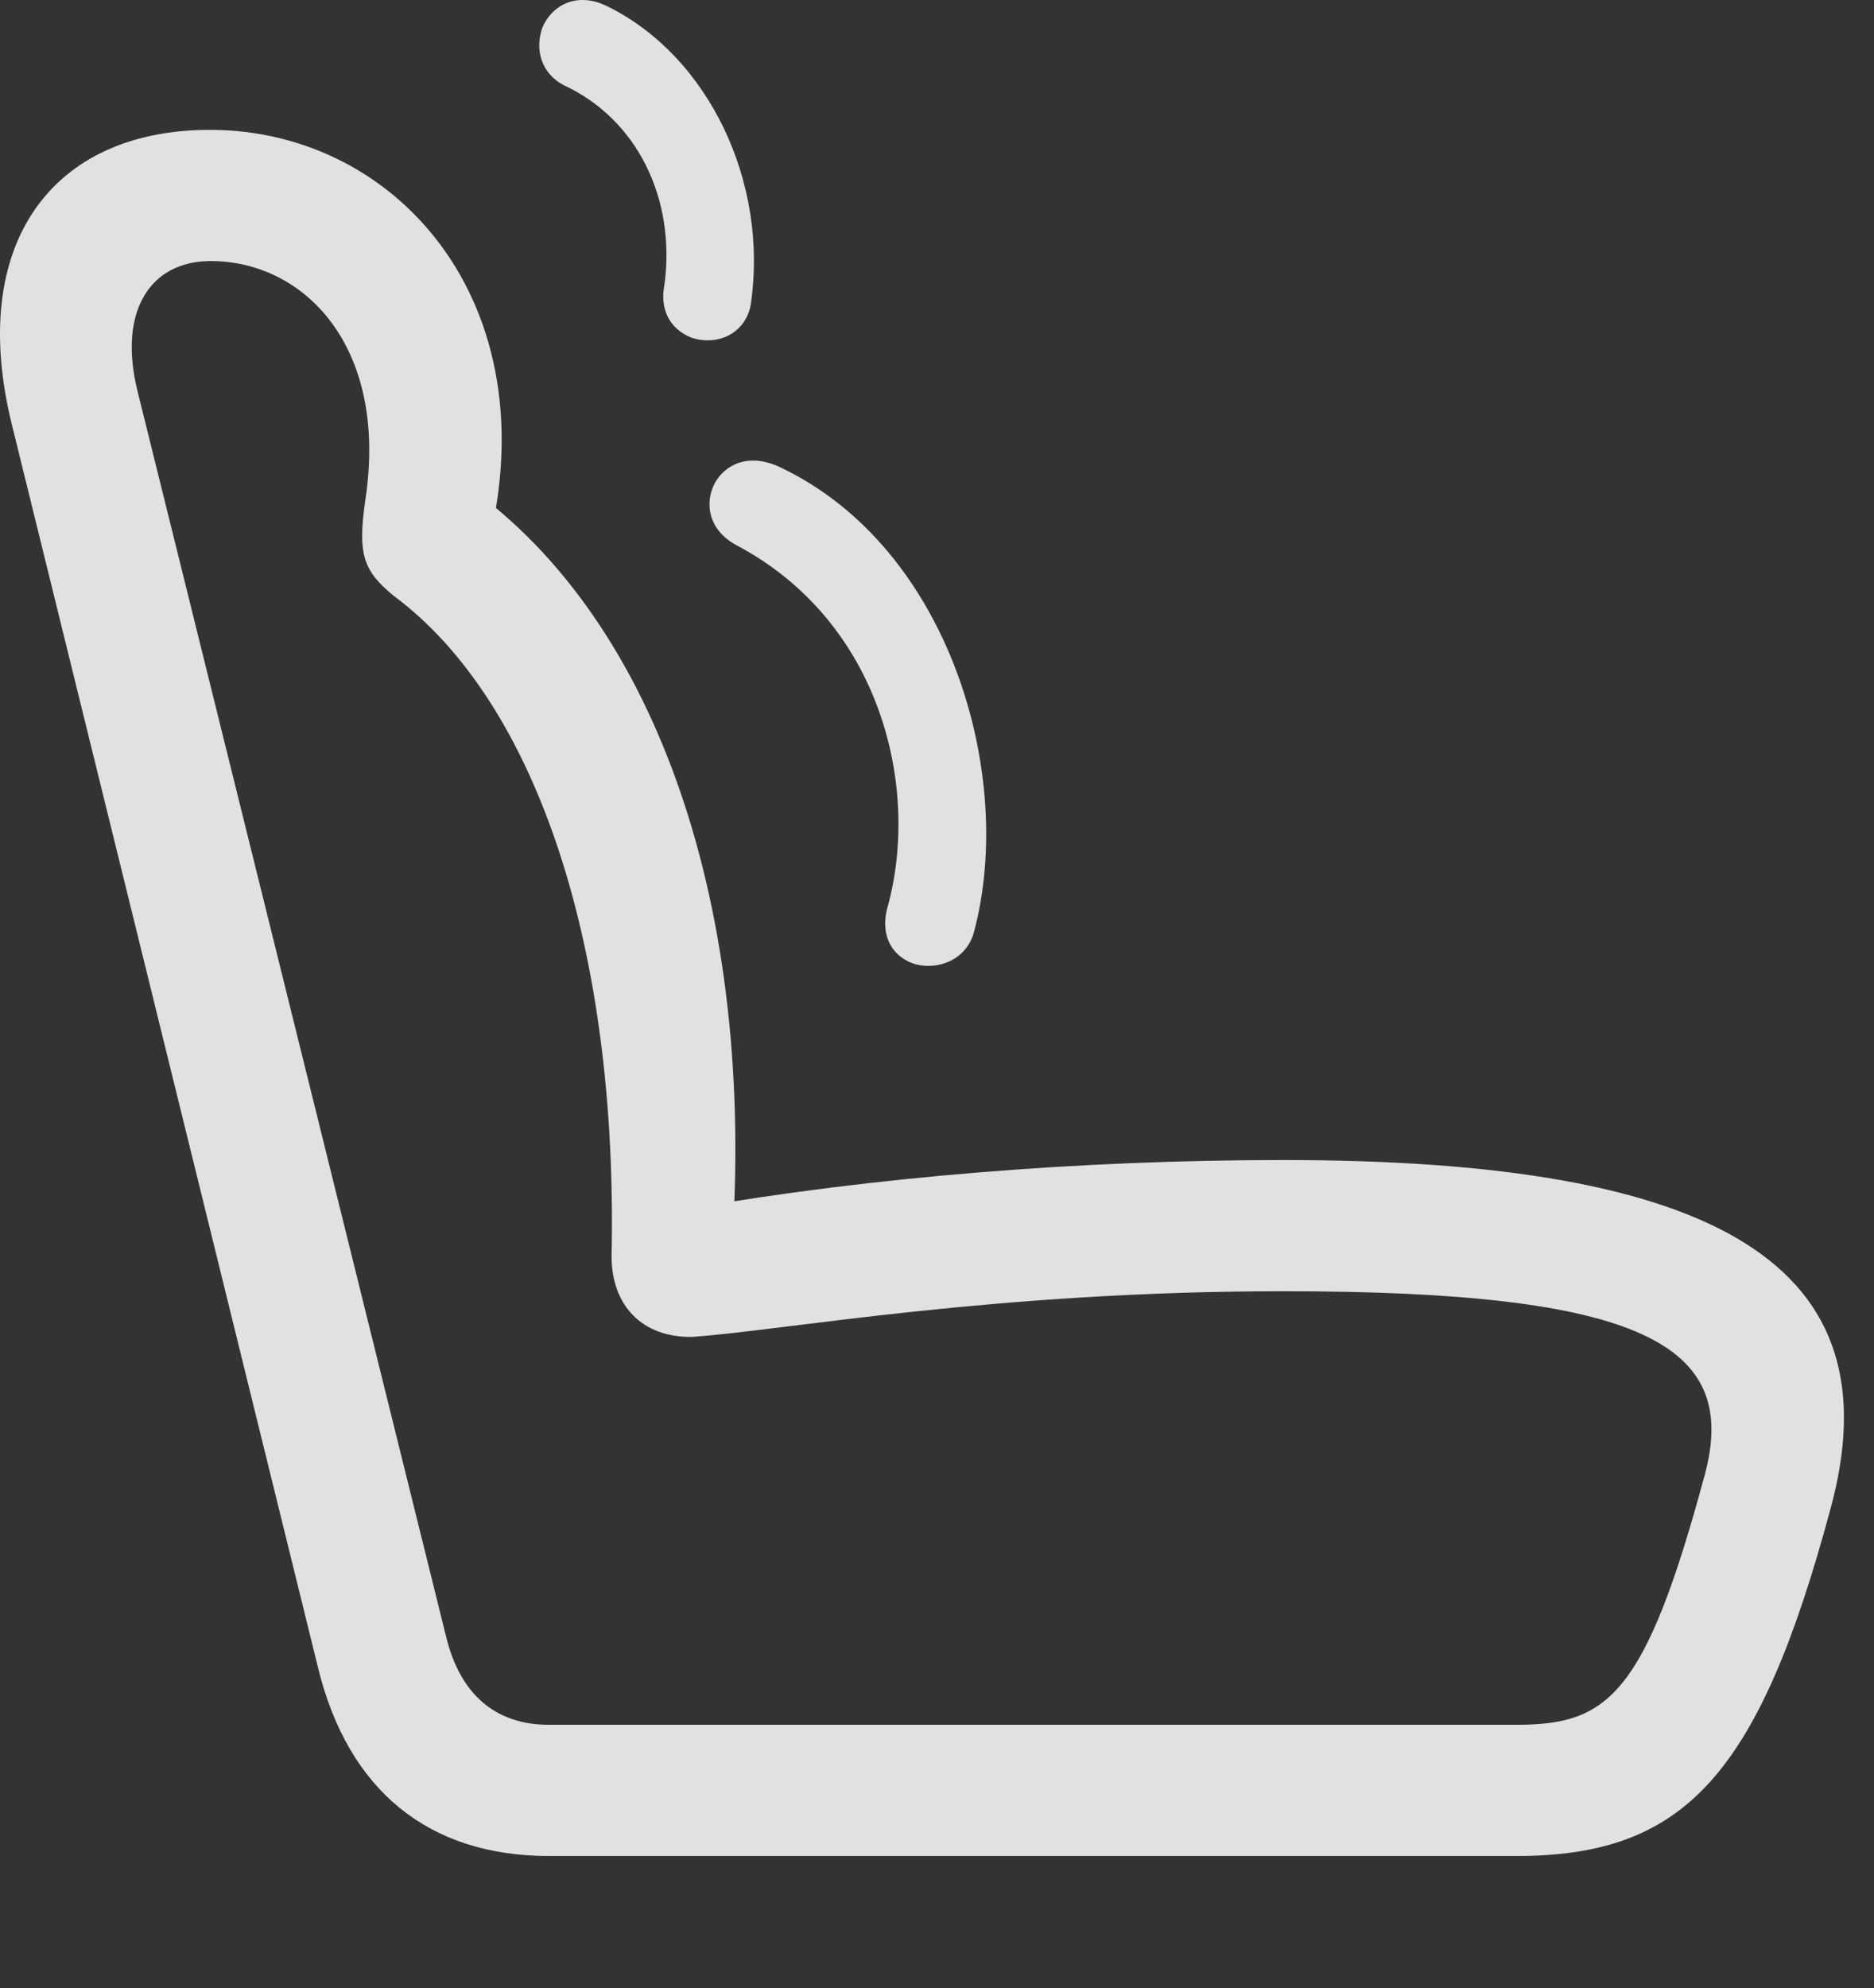<?xml version="1.0" encoding="UTF-8"?>
<!--Generator: Apple Native CoreSVG 326-->
<!DOCTYPE svg
PUBLIC "-//W3C//DTD SVG 1.1//EN"
       "http://www.w3.org/Graphics/SVG/1.1/DTD/svg11.dtd">
<svg version="1.1" xmlns="http://www.w3.org/2000/svg" xmlns:xlink="http://www.w3.org/1999/xlink" viewBox="0 0 22.464 23.825">
 <rect x="0" y="0" width="22.464" height="23.825" fill="#333333" stroke="none"/>
 <g>
  <rect height="23.825" opacity="0" width="22.464" x="0" y="0"/>
  <path d="M21.94 18.089C22.741 15.169 20.612 13.9 15.387 13.9C12.926 13.9 10.446 14.105 8.307 14.476L8.766 15.052C9.079 10.902 7.877 7.435 5.602 5.823L5.788 6.771C6.676 3.734 4.811 1.556 2.516 1.556C0.622 1.556-0.394 2.923 0.143 5.091L3.815 19.993C4.176 21.458 5.143 22.239 6.579 22.239L18.18 22.239C20.192 22.239 21.081 21.273 21.94 18.089ZM20.436 17.669C19.723 20.316 19.274 20.667 18.18 20.667L6.579 20.667C5.934 20.667 5.514 20.296 5.348 19.613L1.647 4.681C1.413 3.724 1.803 3.128 2.526 3.128C3.639 3.128 4.655 4.144 4.381 5.98C4.284 6.644 4.352 6.839 4.723 7.142C6.442 8.421 7.409 11.38 7.331 15.052C7.331 15.648 7.702 16.029 8.297 16.019C9.411 15.941 11.911 15.472 15.387 15.472C19.674 15.472 20.856 16.107 20.436 17.669Z" fill="white" fill-opacity="0.85"/>
  <path d="M7.965 3.411C7.907 3.704 8.024 3.939 8.288 4.046C8.61 4.153 8.942 3.987 9 3.646C9.215 2.181 8.493 0.677 7.291 0.081C6.911-0.114 6.608 0.071 6.5 0.335C6.413 0.589 6.481 0.872 6.754 1.019C7.643 1.429 8.102 2.386 7.965 3.411ZM10.641 10.863C10.534 11.243 10.729 11.488 10.983 11.556C11.256 11.624 11.588 11.497 11.676 11.165C12.174 9.3 11.393 6.566 9.352 5.599C8.981 5.423 8.698 5.56 8.571 5.784C8.444 6.019 8.483 6.351 8.834 6.536C10.563 7.454 11.032 9.437 10.641 10.863Z" fill="white" fill-opacity="0.85"/>
 </g>
</svg>
